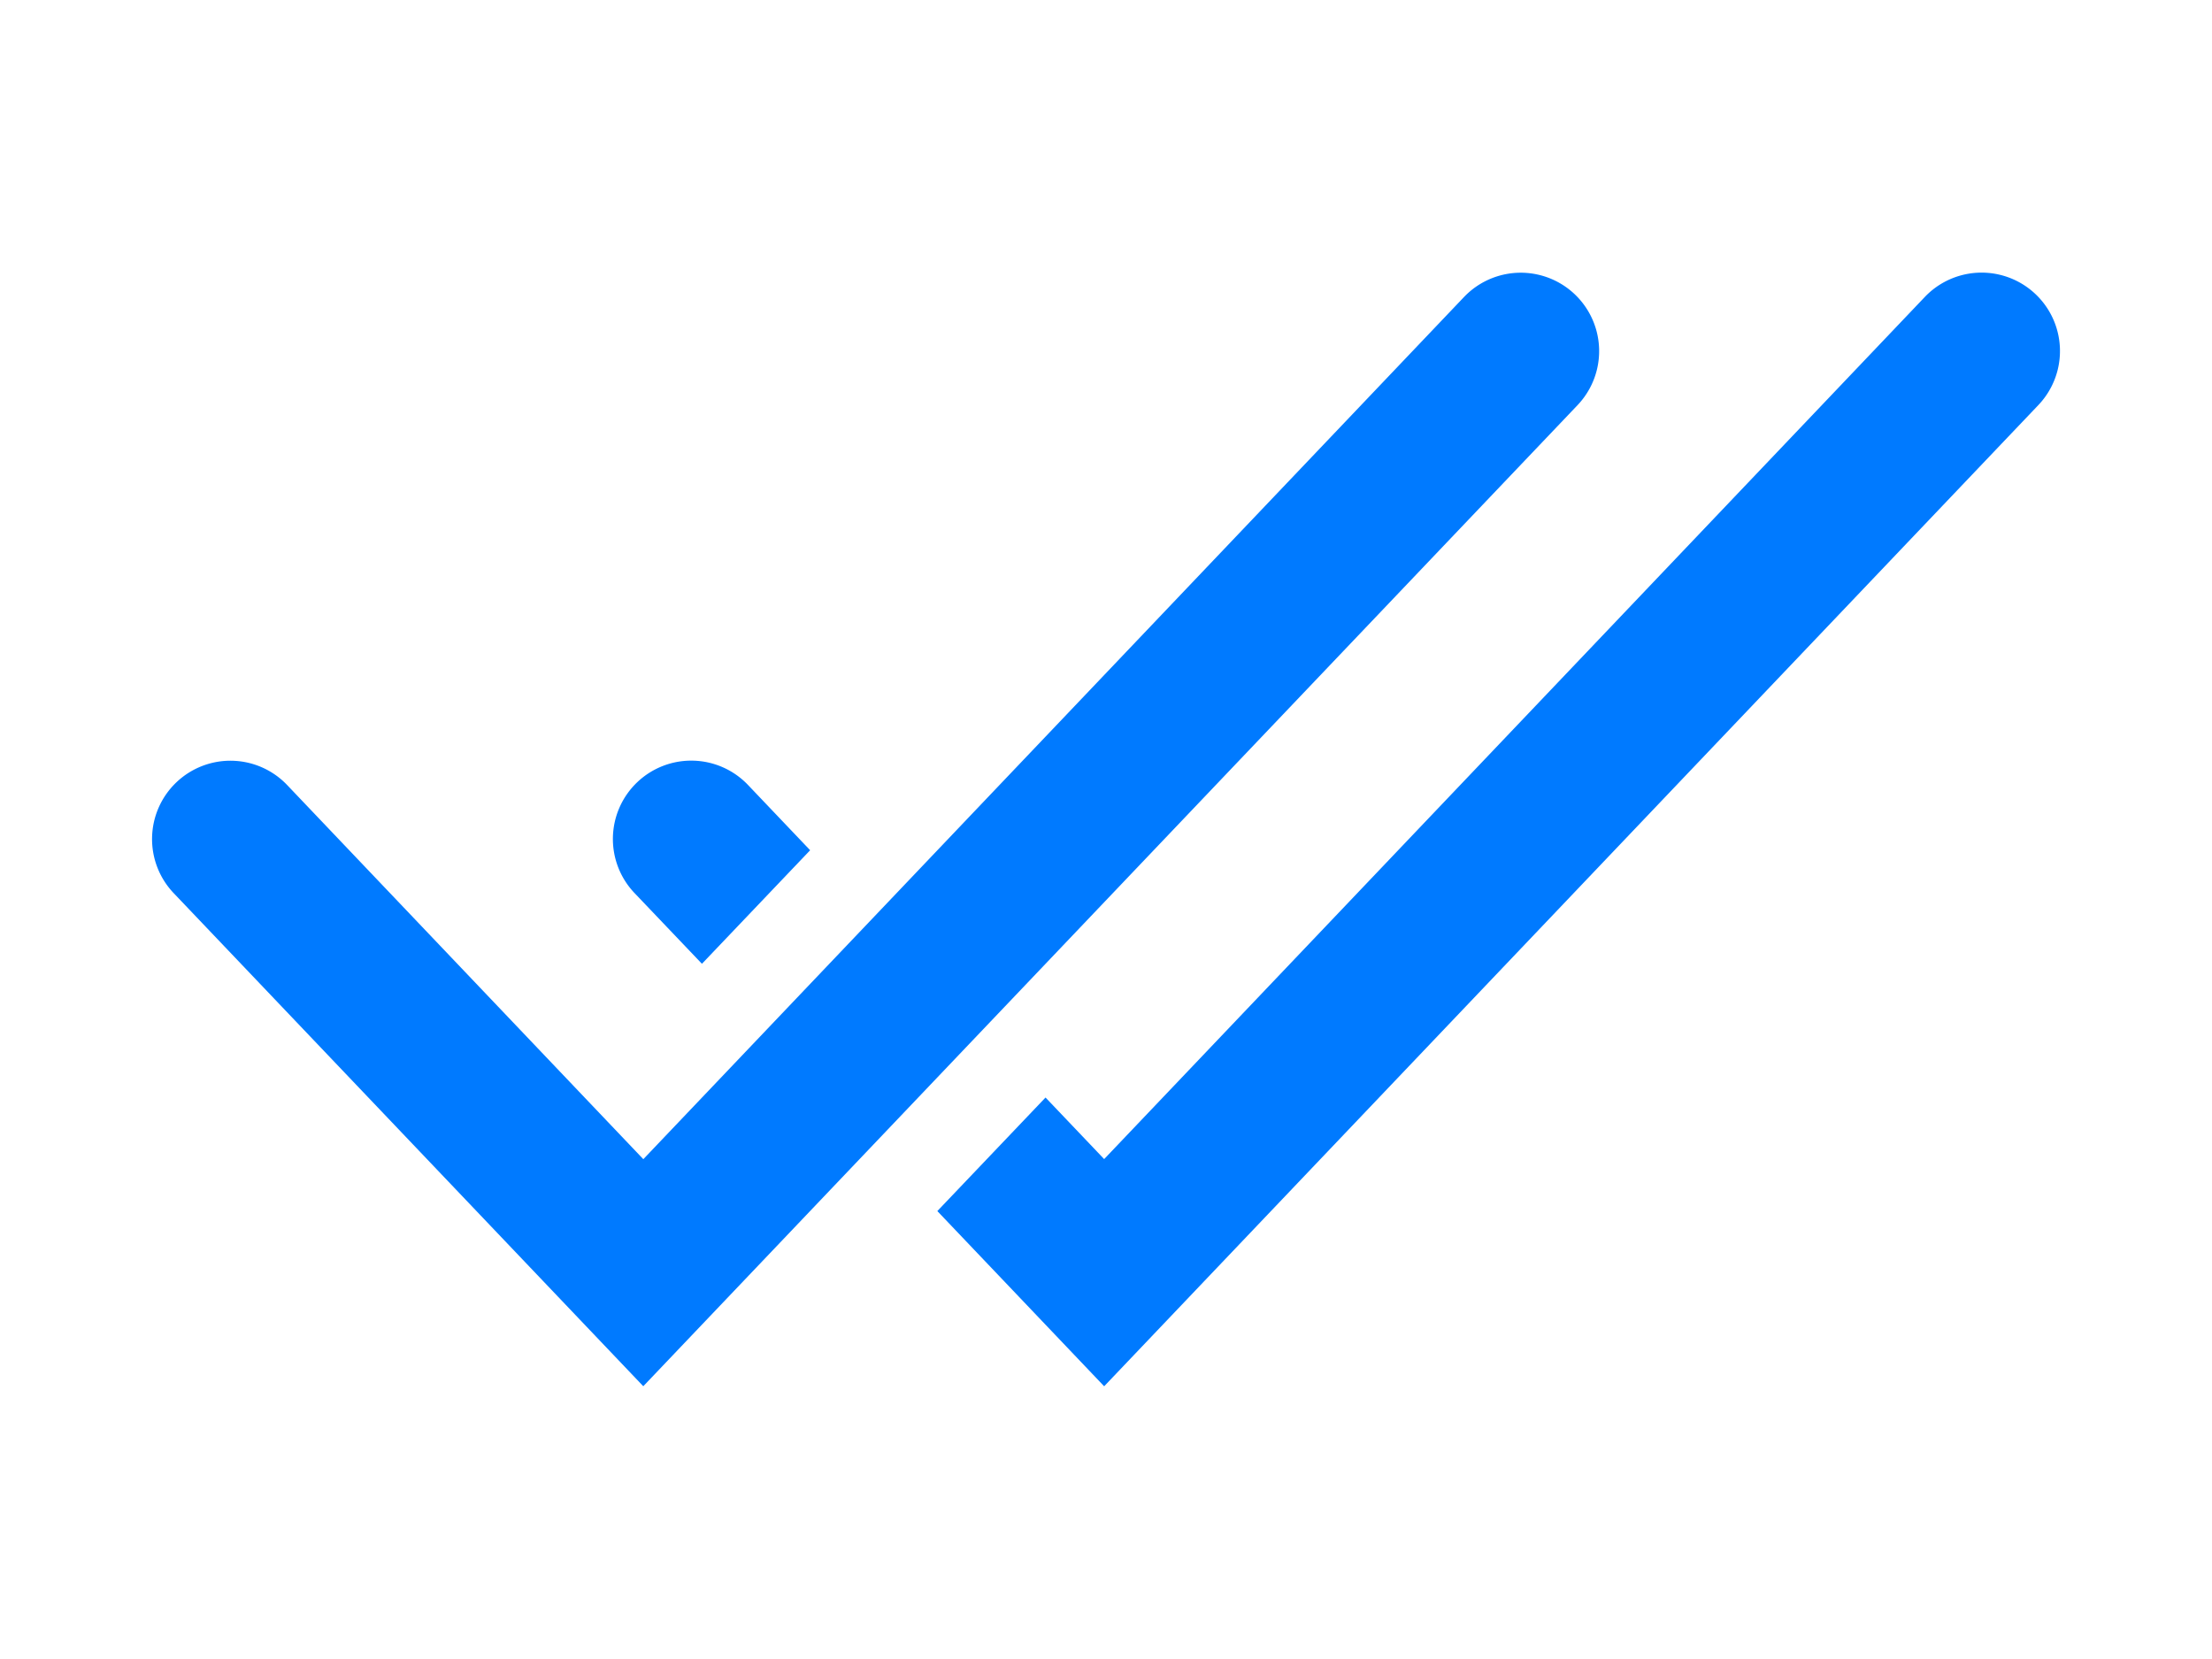 <svg width="24" height="18" viewBox="0 0 24 18" fill="none" xmlns="http://www.w3.org/2000/svg">
    <path
        d="M6.98 15.041L1.884 9.69a.85.85 0 011.232-1.172l3.864 4.059 8.904-9.354a.85.85 0 111.232 1.173L6.98 15.04zm4.364-3.133L10.17 13.14l1.81 1.901L22.116 4.395a.85.85 0 00-1.232-1.173l-8.904 9.354-.636-.668z"
        fill="#007AFF" />
    <path d="M8.79 9.225l-1.174 1.232-.732-.768a.85.85 0 011.232-1.172l.674.708z" fill="#007AFF" />
</svg>
